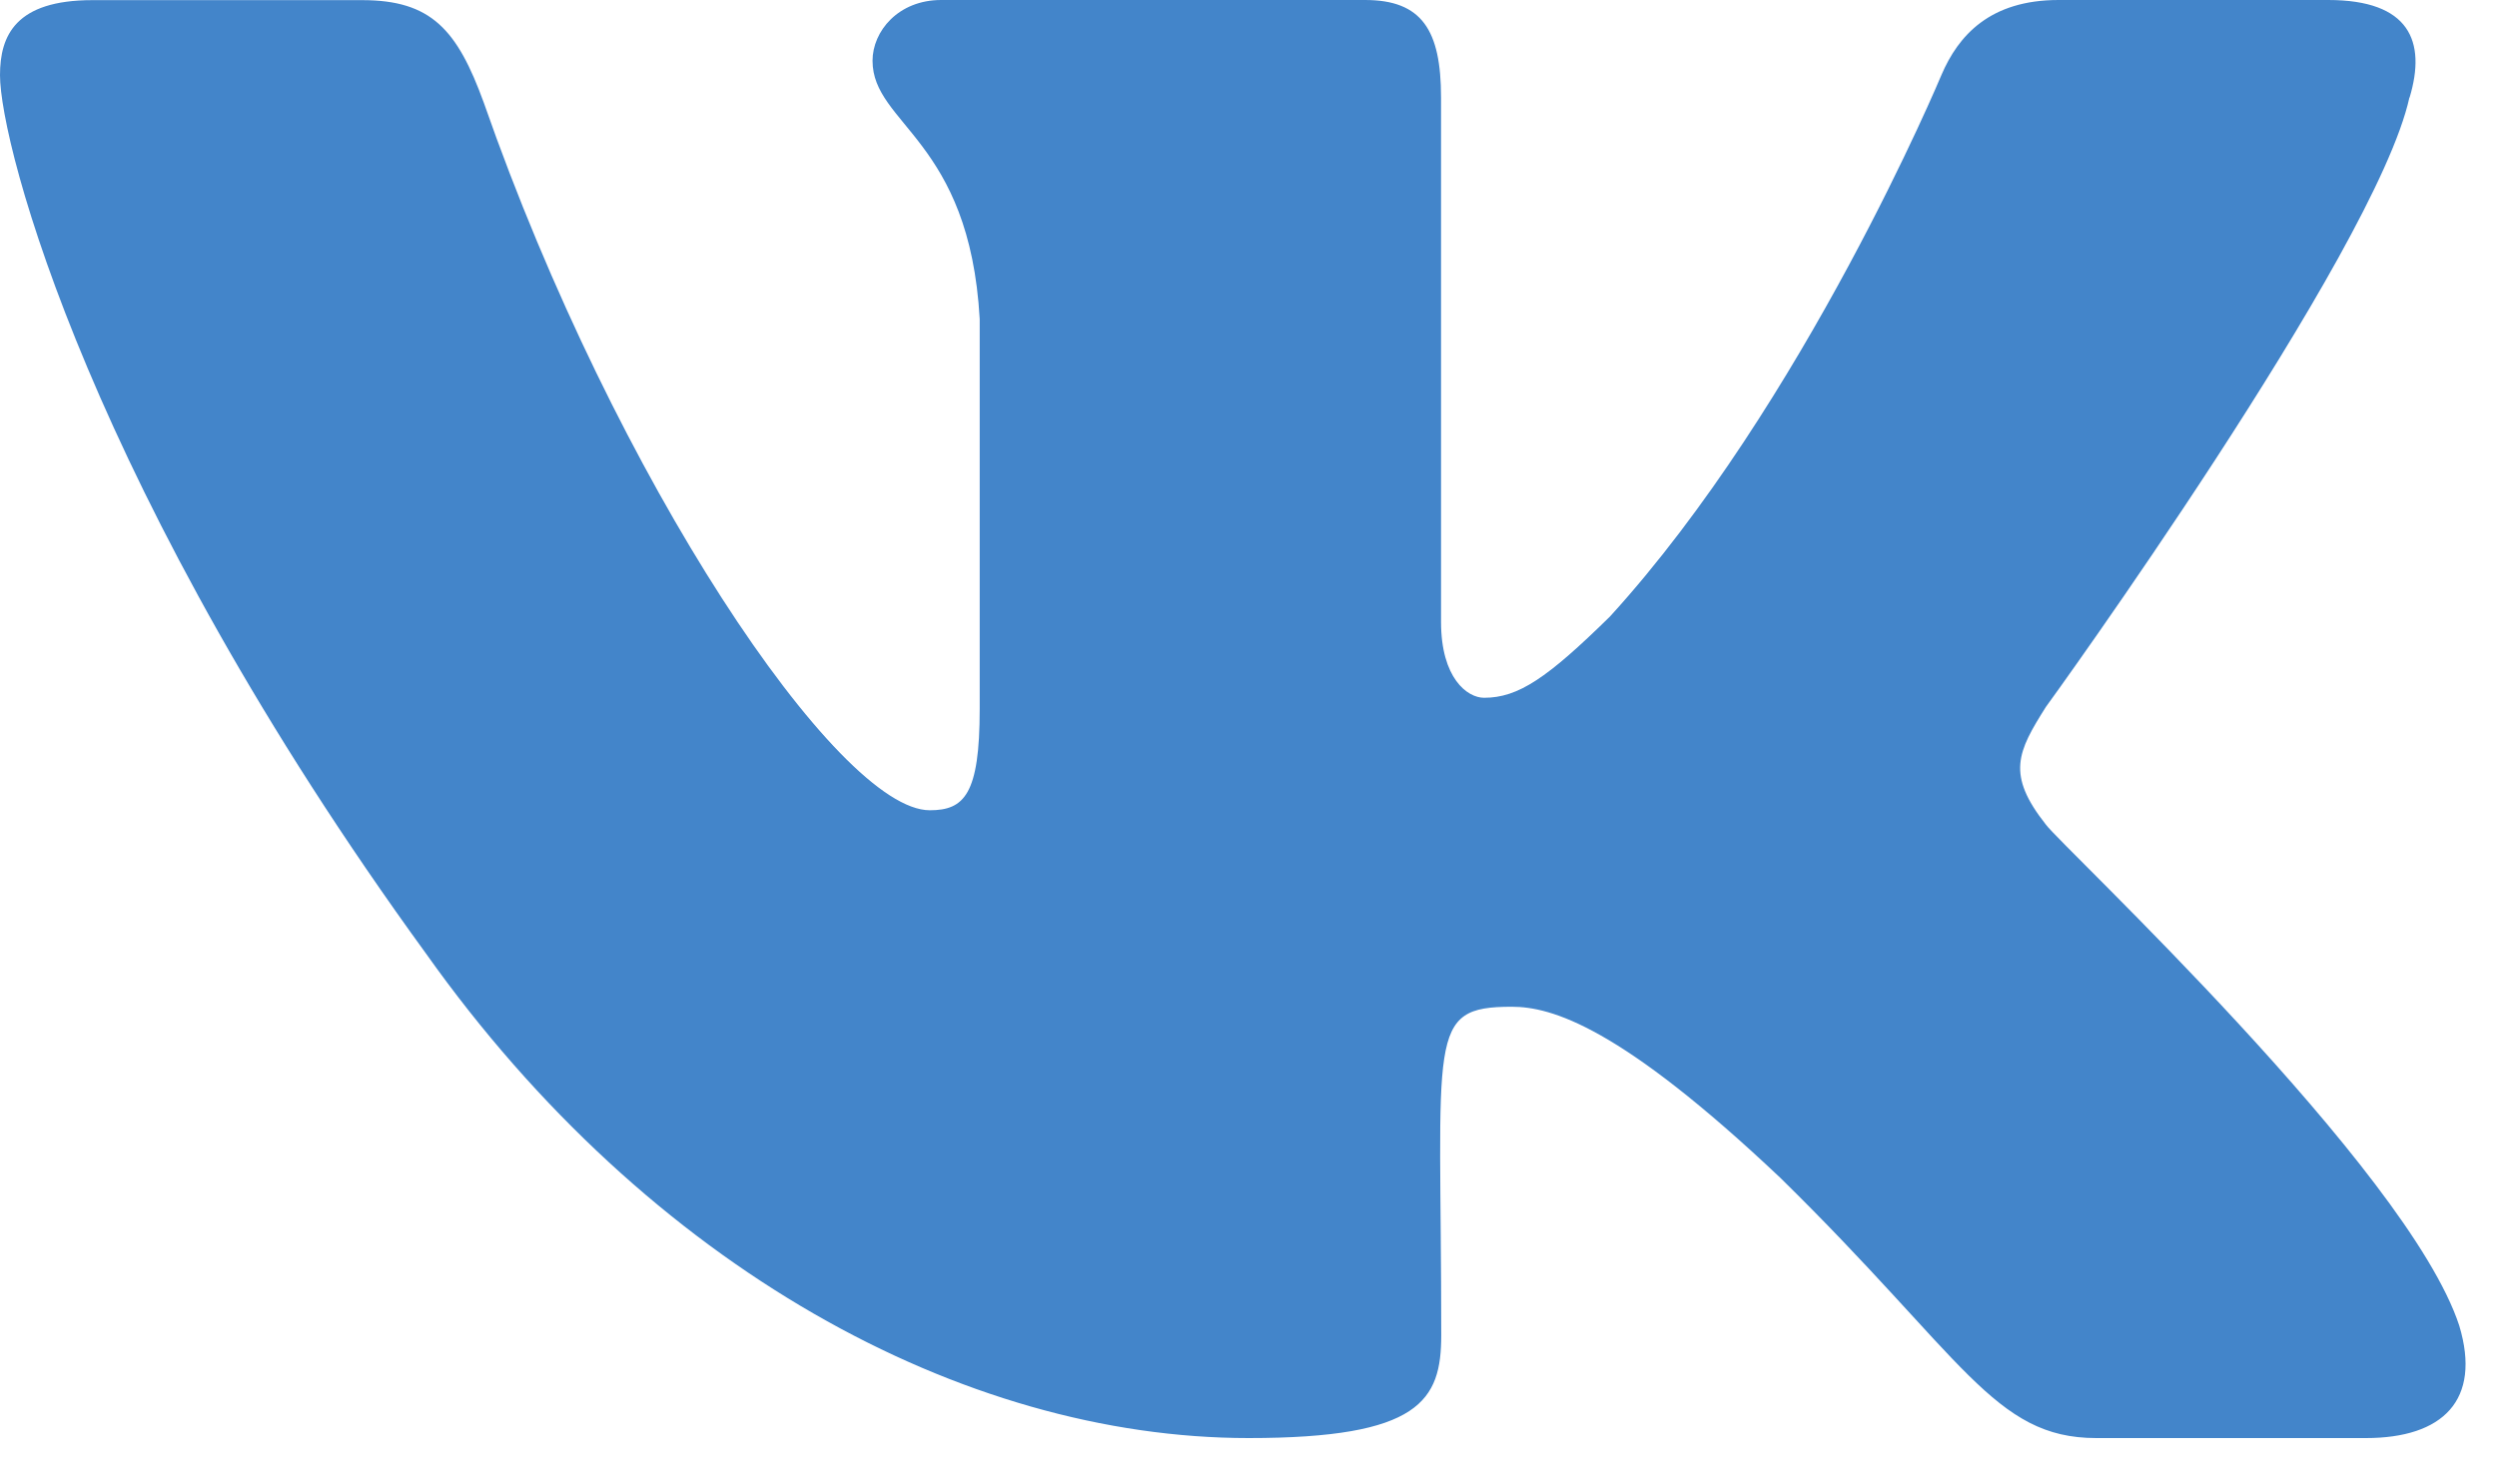 <svg width="37" height="22" viewBox="0 0 37 22" fill="none" xmlns="http://www.w3.org/2000/svg">
<path d="M30.316 12.221C29.726 11.475 29.895 11.143 30.316 10.476C30.324 10.469 35.2 3.731 35.702 1.446L35.705 1.445C35.955 0.612 35.705 0 34.498 0H30.504C29.487 0 29.018 0.525 28.767 1.113C28.767 1.113 26.733 5.981 23.856 9.137C22.927 10.049 22.498 10.341 21.991 10.341C21.741 10.341 21.353 10.049 21.353 9.216V1.445C21.353 0.446 21.069 0 20.227 0H13.946C13.308 0 12.929 0.466 12.929 0.9C12.929 1.847 14.367 2.064 14.517 4.728V10.508C14.517 11.775 14.287 12.008 13.777 12.008C12.419 12.008 9.123 7.12 7.17 1.525C6.776 0.44 6.391 0.002 5.366 0.002H1.37C0.23 0.002 0 0.527 0 1.114C0 2.153 1.358 7.315 6.314 14.134C9.618 18.79 14.27 21.312 18.502 21.312C21.046 21.312 21.356 20.752 21.356 19.788C21.356 15.34 21.126 14.92 22.401 14.92C22.991 14.92 24.008 15.212 26.383 17.458C29.097 20.12 29.543 21.312 31.062 21.312H35.057C36.196 21.312 36.773 20.752 36.441 19.647C35.681 17.322 30.548 12.541 30.316 12.221Z" fill="#4385CA"/>
</svg>

